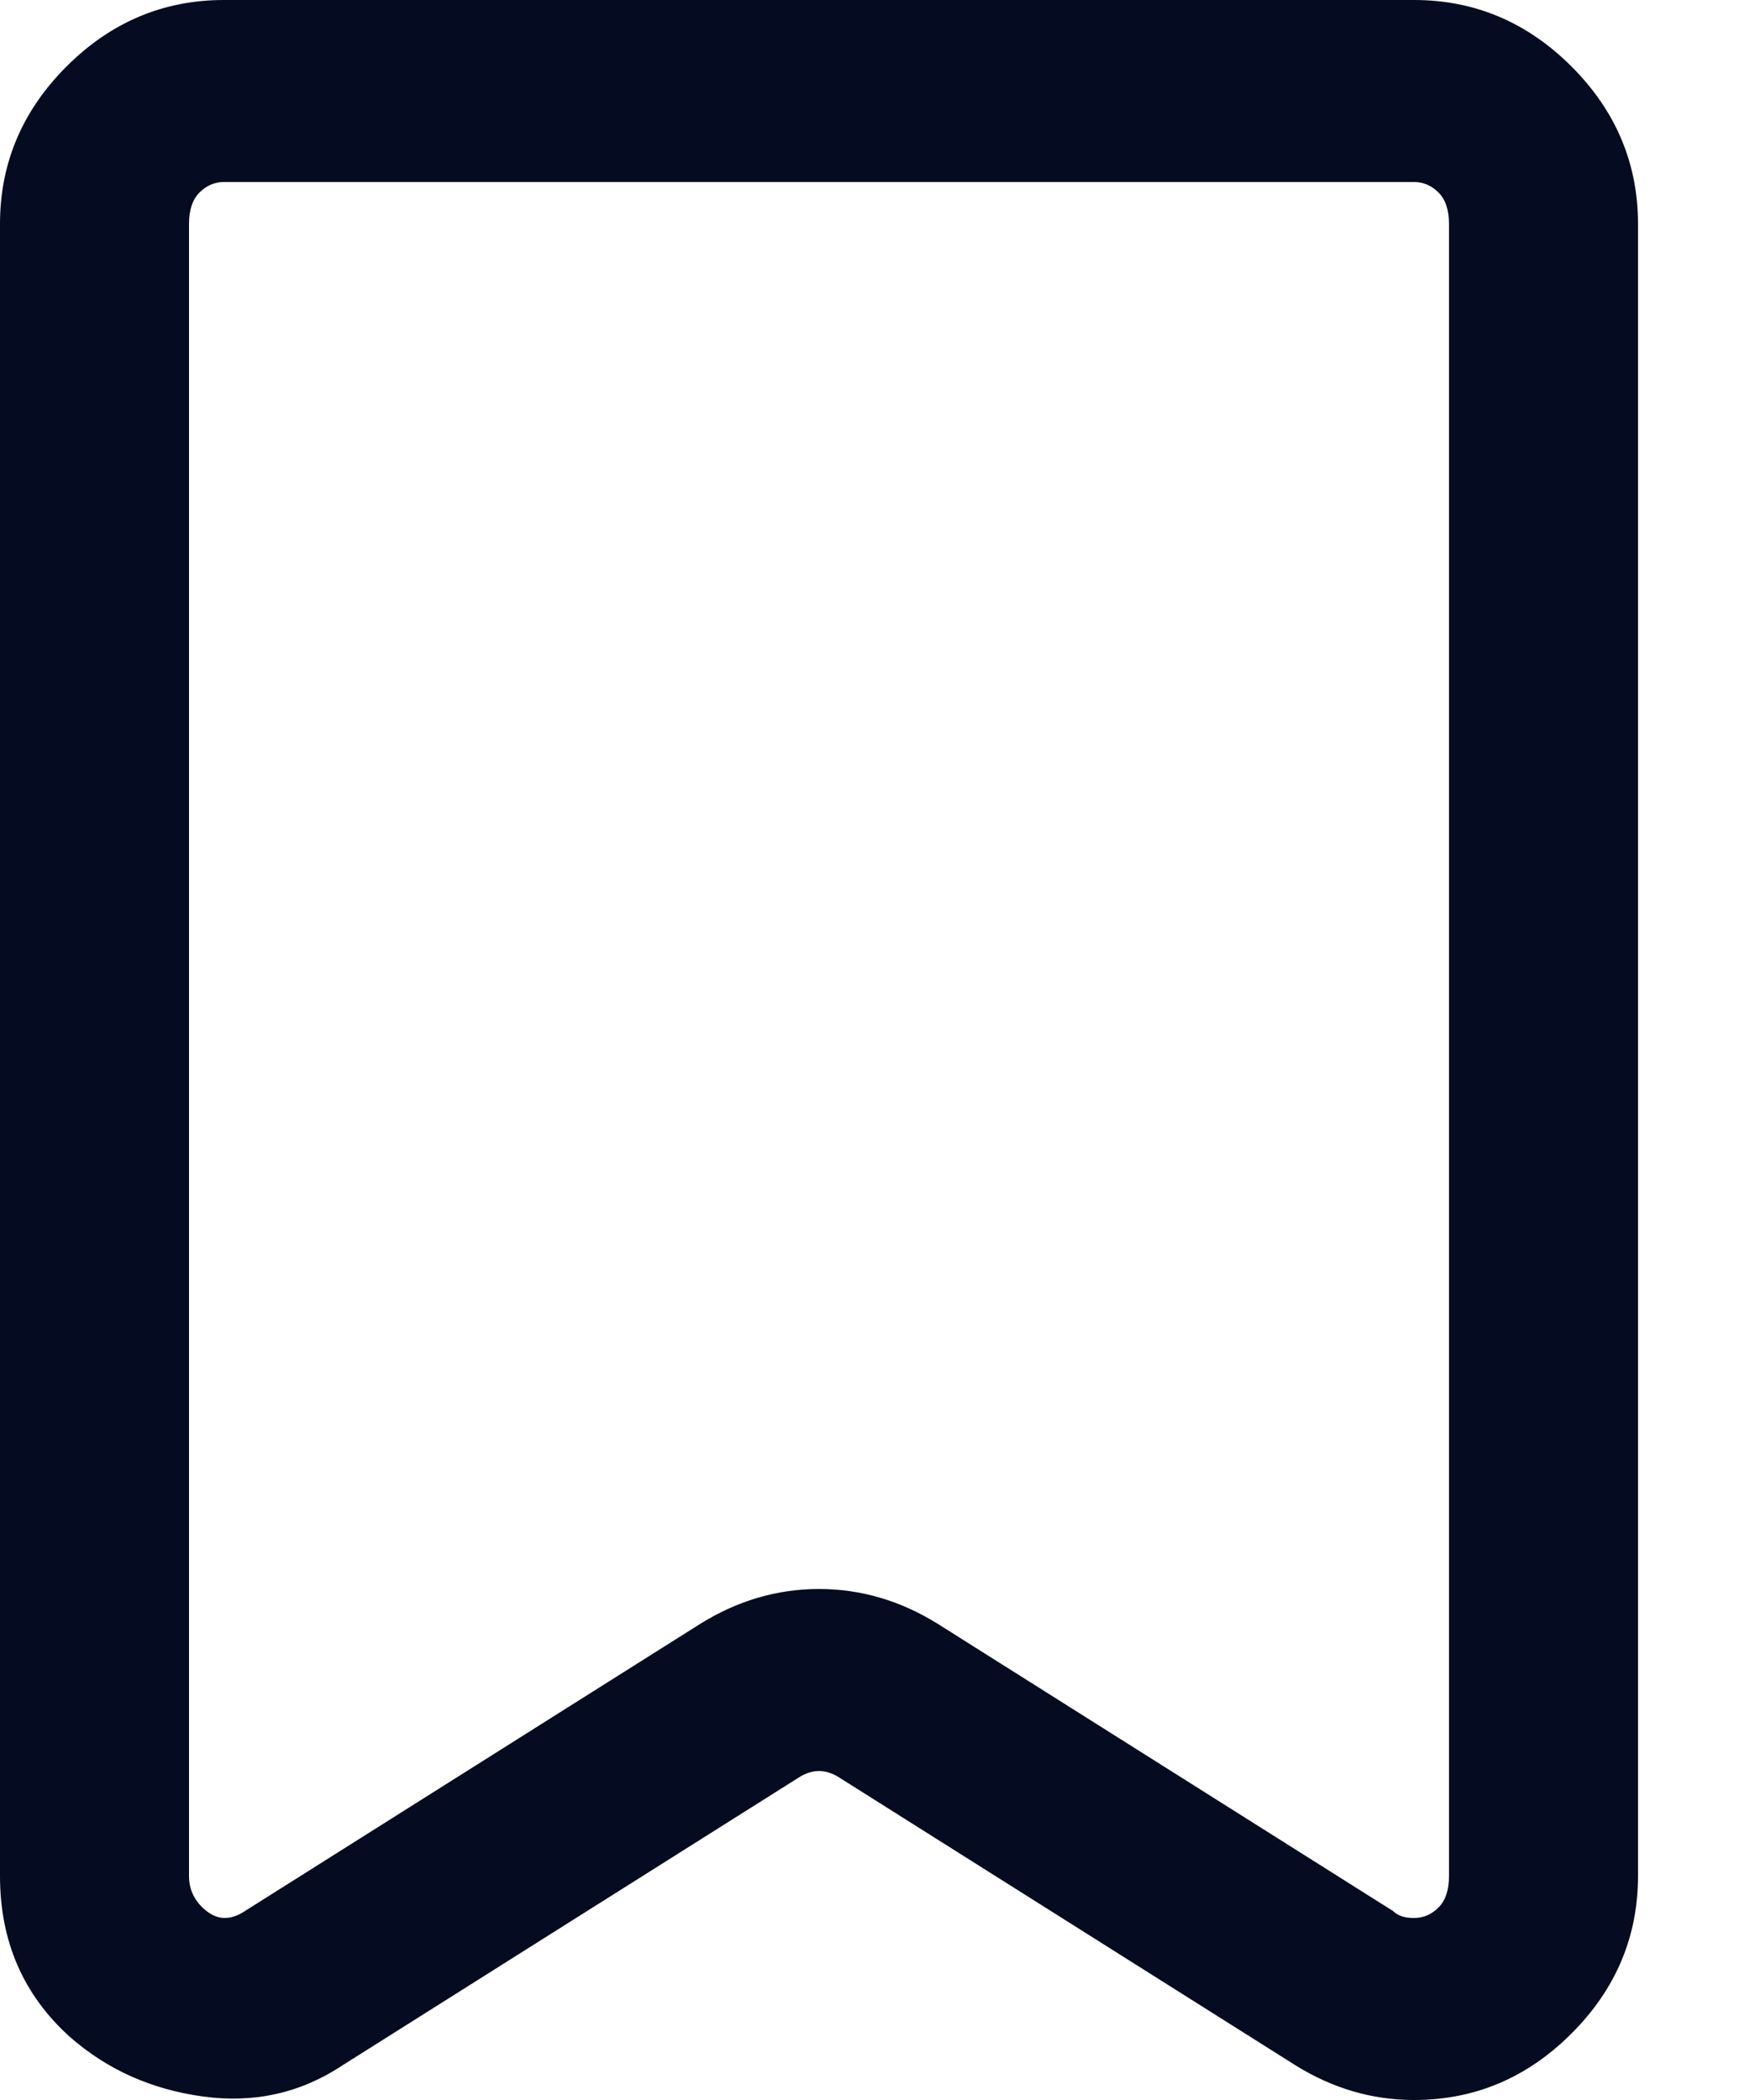 <svg width="10" height="12" viewBox="0 0 10 12" fill="none" xmlns="http://www.w3.org/2000/svg">
<path d="M8.08 12C7.84 12 7.613 11.933 7.4 11.8L4.8 10.16C4.72 10.107 4.64 10.107 4.56 10.16L1.96 11.8C1.72 11.96 1.453 12.02 1.16 11.98C0.867 11.94 0.613 11.827 0.4 11.64C0.133 11.4 0 11.093 0 10.72V1.28C0 0.933 0.127 0.633 0.38 0.38C0.633 0.127 0.933 0 1.28 0H8.08C8.427 0 8.727 0.127 8.98 0.38C9.233 0.633 9.36 0.933 9.36 1.28V10.72C9.36 11.067 9.233 11.367 8.98 11.62C8.727 11.873 8.427 12 8.08 12ZM4.68 9.08C4.92 9.08 5.147 9.147 5.36 9.28L7.96 10.92C7.987 10.947 8.027 10.96 8.08 10.96C8.133 10.96 8.18 10.94 8.22 10.9C8.26 10.86 8.28 10.8 8.28 10.72V1.28C8.28 1.2 8.26 1.14 8.22 1.1C8.18 1.06 8.133 1.04 8.08 1.04H1.28C1.227 1.04 1.18 1.06 1.14 1.1C1.1 1.14 1.08 1.2 1.08 1.28V10.72C1.08 10.8 1.113 10.867 1.18 10.92C1.247 10.973 1.32 10.973 1.4 10.92L4 9.28C4.213 9.147 4.44 9.08 4.68 9.08Z" fill="#050B20"/>
</svg>

